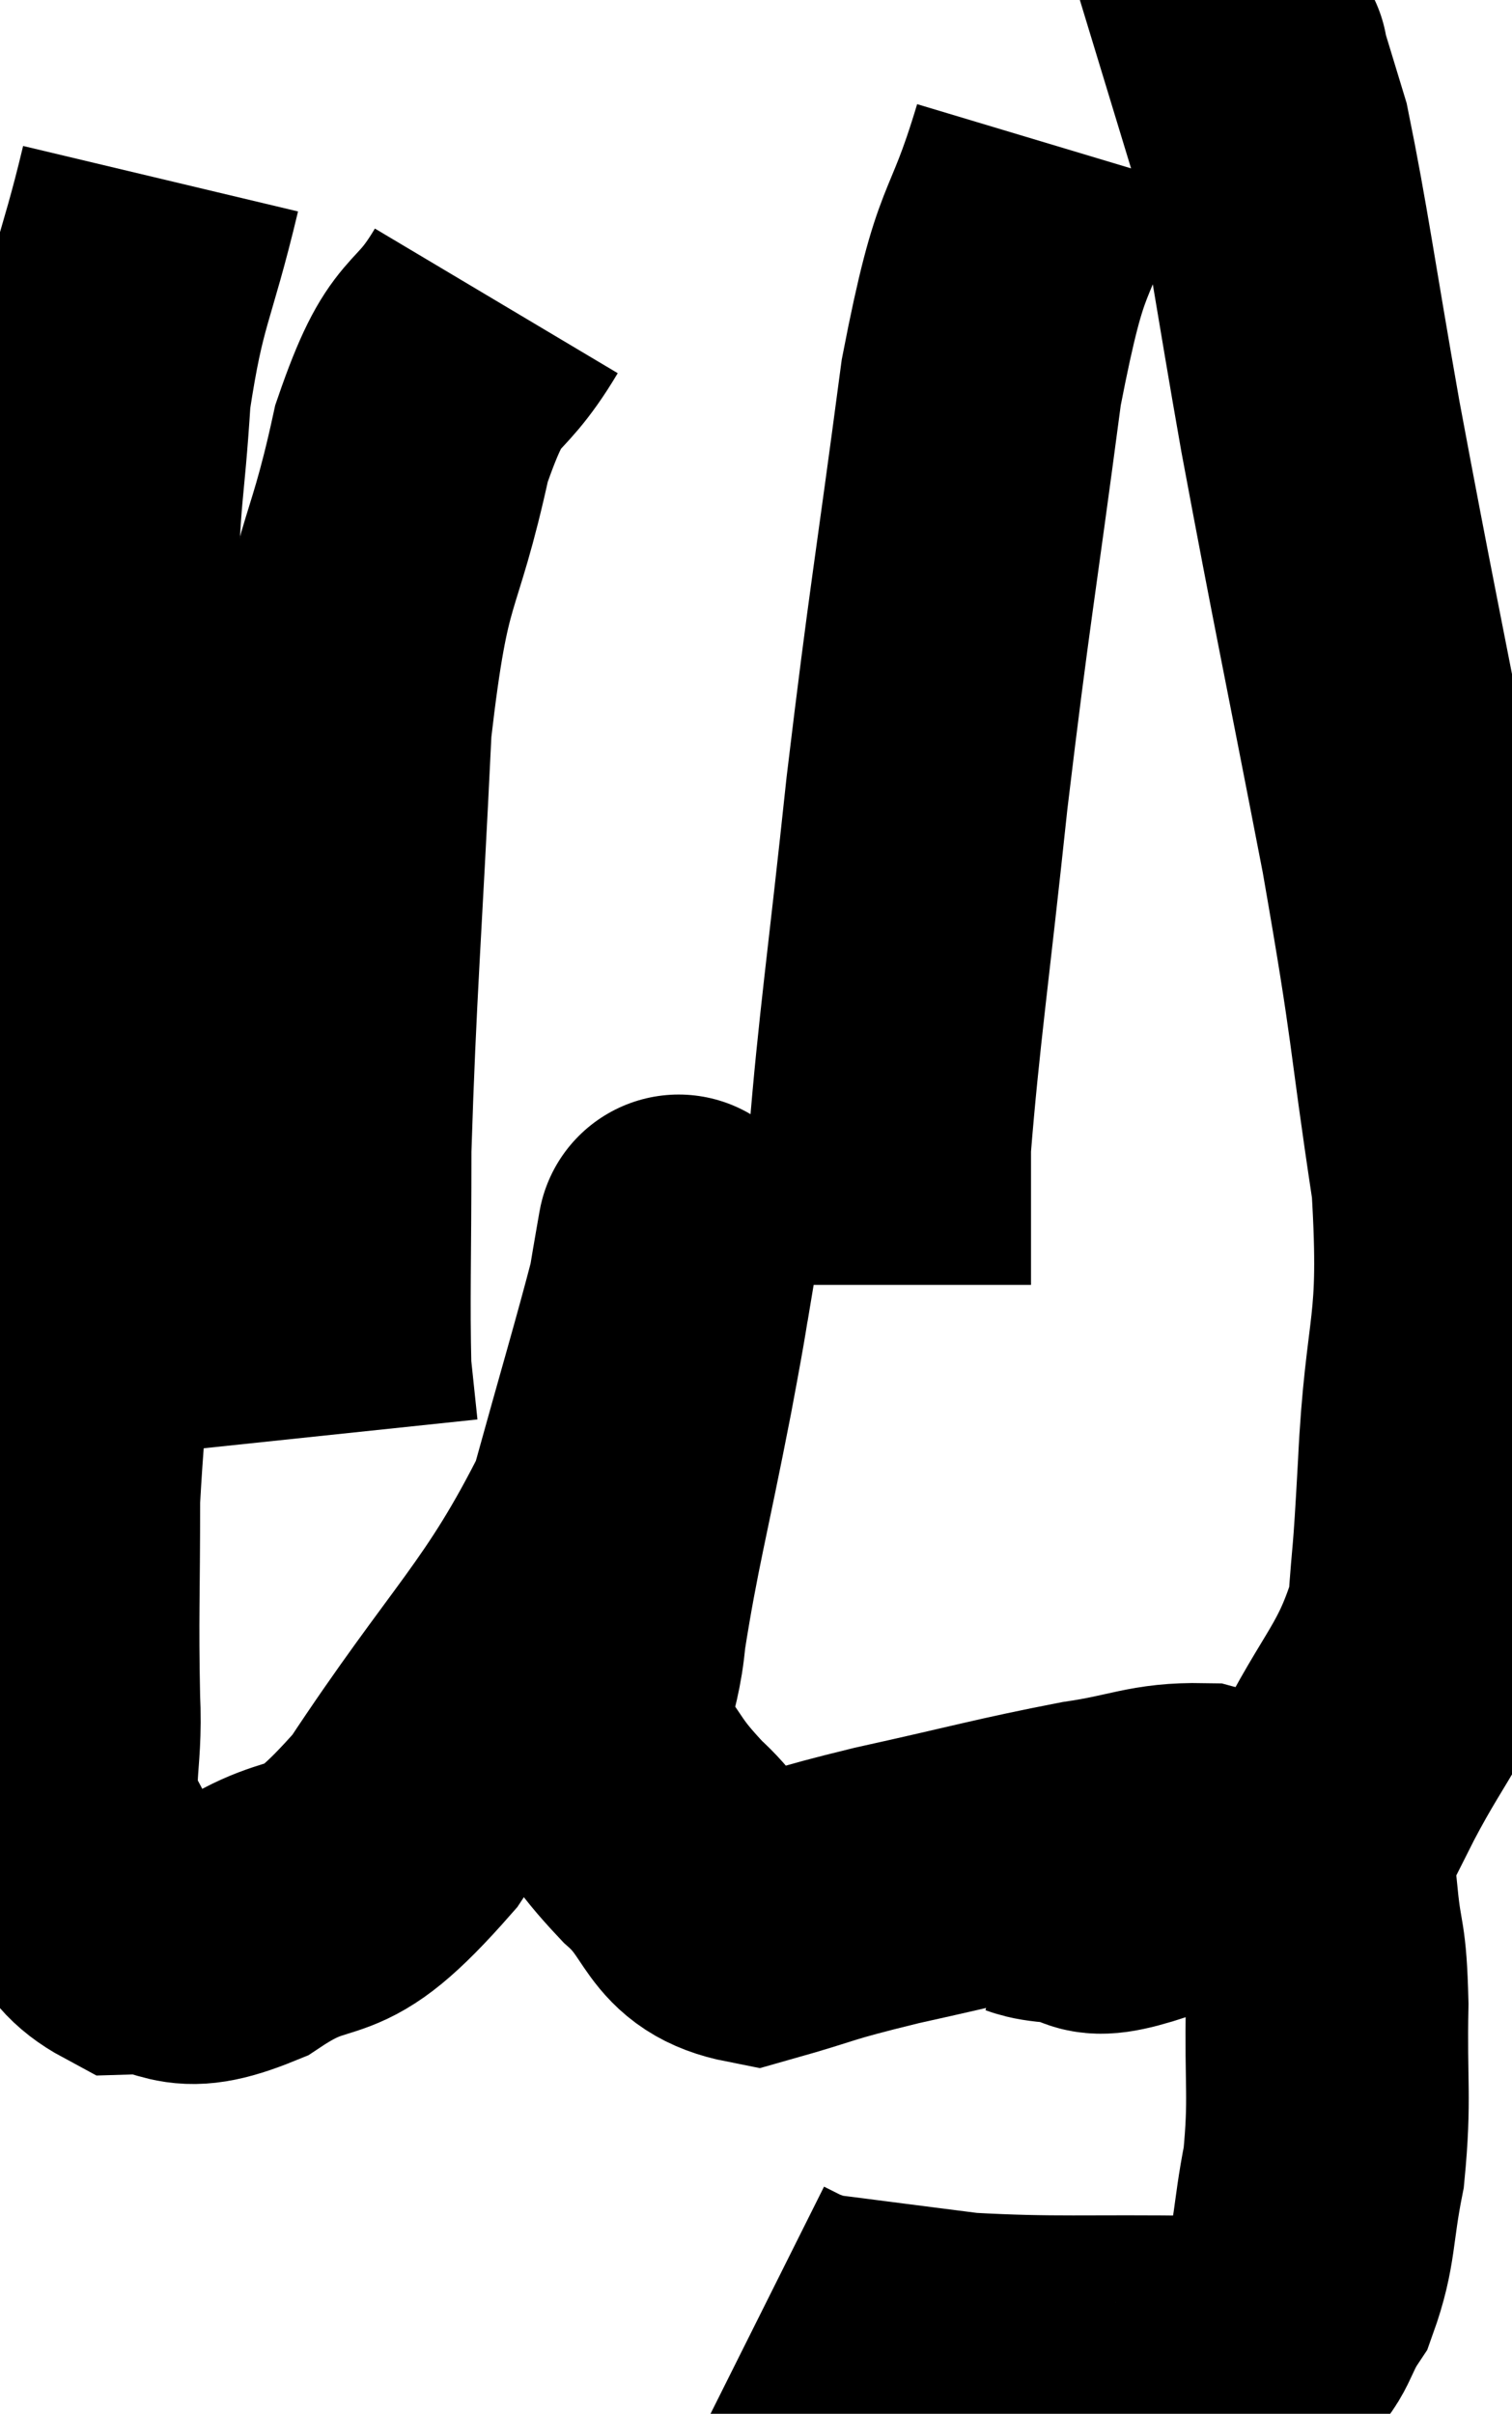 <svg xmlns="http://www.w3.org/2000/svg" viewBox="11.139 1.22 26.751 42.68" width="26.751" height="42.68"><path d="M 13.98 4.38 C 13.53 6.27, 13.365 6.27, 13.08 8.16 C 12.96 10.05, 12.9 9.645, 12.84 11.94 C 12.84 14.64, 12.885 14.67, 12.84 17.34 C 12.75 19.98, 12.825 20.025, 12.66 22.62 C 12.42 25.17, 12.3 25.56, 12.18 27.72 C 12.18 29.49, 12.15 29.775, 12.18 31.26 C 12.24 32.46, 11.985 32.625, 12.3 33.66 C 12.87 34.53, 12.66 34.98, 13.44 35.4 C 14.43 35.37, 14.205 35.835, 15.42 35.34 C 16.86 34.38, 16.68 35.265, 18.3 33.42 C 20.1 30.69, 20.73 30.3, 21.9 27.96 C 22.44 26.01, 22.68 25.215, 22.98 24.06 C 23.04 23.7, 23.07 23.52, 23.1 23.34 C 23.1 23.34, 23.205 22.74, 23.1 23.34 C 22.89 24.54, 22.995 24.06, 22.68 25.74 C 22.26 27.9, 22.095 28.44, 21.84 30.06 C 21.75 31.14, 21.405 31.29, 21.66 32.22 C 22.26 33, 22.155 33.03, 22.86 33.78 C 23.67 34.5, 23.49 35.025, 24.48 35.22 C 25.65 34.89, 25.35 34.92, 26.82 34.56 C 28.59 34.17, 28.965 34.05, 30.36 33.78 C 31.38 33.63, 31.56 33.465, 32.4 33.48 C 33.06 33.66, 33.21 33.495, 33.72 33.84 C 34.08 34.35, 34.215 34.155, 34.44 34.86 C 34.53 35.76, 34.59 35.49, 34.62 36.66 C 34.59 38.1, 34.68 38.295, 34.56 39.54 C 34.35 40.59, 34.425 40.845, 34.14 41.64 C 33.78 42.18, 33.855 42.405, 33.42 42.72 C 32.91 42.81, 33.705 42.87, 32.4 42.9 C 30.3 42.87, 29.835 42.93, 28.2 42.84 C 27.03 42.69, 26.55 42.63, 25.86 42.54 C 25.65 42.51, 25.665 42.54, 25.44 42.48 C 25.2 42.39, 25.17 42.39, 24.96 42.3 L 24.6 42.12" fill="none" stroke="black" stroke-width="5"></path><path d="M 29.1 34.32 C 29.52 34.41, 29.37 34.455, 29.94 34.5 C 30.66 34.5, 30.15 34.905, 31.38 34.5 C 33.12 33.69, 33.6 34.065, 34.86 32.88 C 35.64 31.32, 35.985 31.185, 36.42 29.76 C 36.51 28.47, 36.495 29.085, 36.6 27.18 C 36.72 24.66, 37.005 24.885, 36.84 22.14 C 36.39 19.17, 36.525 19.545, 35.94 16.2 C 35.22 12.48, 35.085 11.895, 34.5 8.76 C 34.05 6.21, 33.93 5.28, 33.6 3.66 C 33.39 2.97, 33.285 2.625, 33.18 2.28 C 33.18 2.28, 33.225 2.295, 33.18 2.28 L 33 2.22" fill="none" stroke="black" stroke-width="5"></path><path d="M 29.76 3.78 C 29.13 5.88, 29.055 5.115, 28.5 7.98 C 28.02 11.61, 27.945 11.865, 27.54 15.24 C 27.21 18.36, 27.045 19.425, 26.88 21.48 C 26.88 22.47, 26.88 22.845, 26.88 23.46 L 26.88 23.94" fill="none" stroke="black" stroke-width="5"></path><path d="M 19.92 6.54 C 19.17 7.8, 19.065 7.185, 18.42 9.06 C 17.88 11.55, 17.7 10.92, 17.34 14.04 C 17.16 17.79, 17.07 18.69, 16.98 21.54 C 16.98 23.49, 16.95 24.18, 16.98 25.44 L 17.1 26.58" fill="none" stroke="black" stroke-width="5"></path></svg>